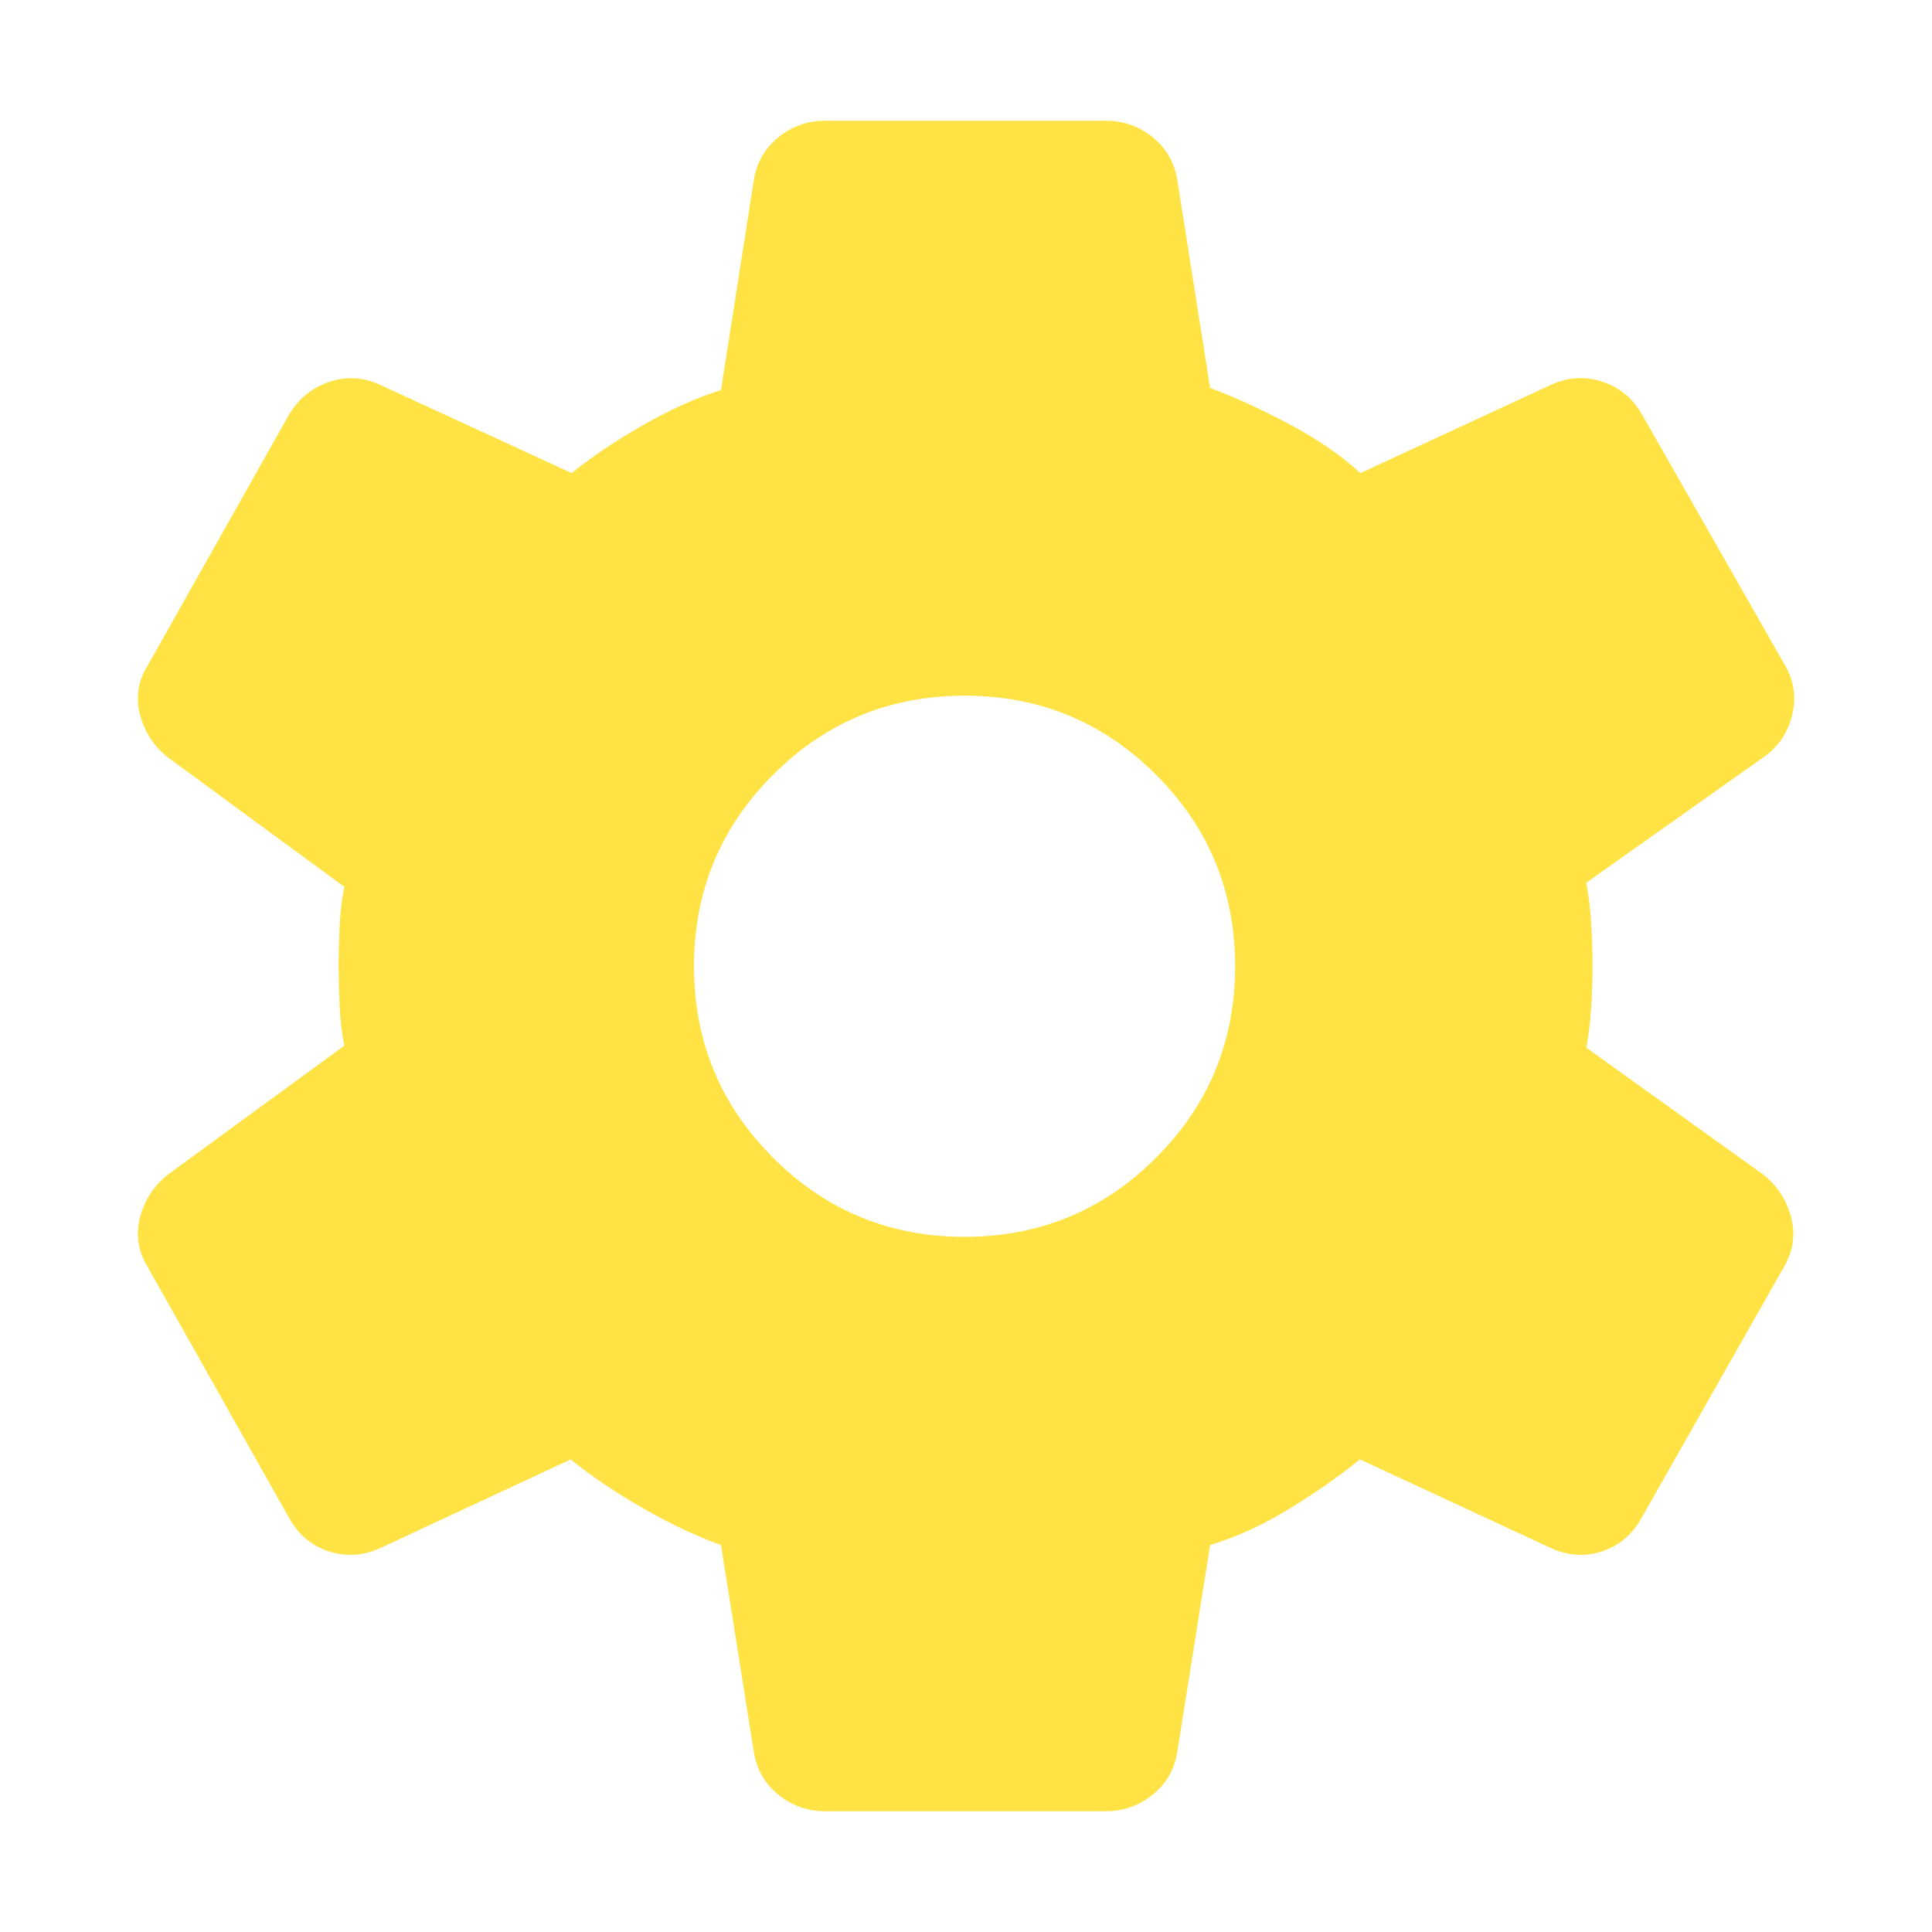 <svg height="16" viewBox="0 -960 320 320" width="16" xmlns="http://www.w3.org/2000/svg"><path d="m183.176-660h-46.496q-4.369 0-7.753-2.743-3.384-2.743-4.073-7.112l-5.434-34.242q-6.055-2.166-12.924-6.096-6.869-3.931-11.972-8.083l-31.484 14.659q-4.287 1.971-8.615.558-4.328-1.413-6.644-5.699l-23.33-41.407q-2.398-3.942-1.24-8.27 1.158-4.328 4.673-7.071l29.153-21.307q-.607-2.855-.779-6.573-.172-3.717-.172-6.573 0-2.856.172-6.573.172-3.717.779-6.573l-29.153-21.389q-3.515-2.743-4.673-7.071-1.158-4.328 1.24-8.188l23.33-41.407q2.398-4.122 6.726-5.576 4.328-1.454 8.533.517l31.649 14.577q5.021-4.069 11.849-7.959 6.828-3.889 12.883-5.793l5.434-34.752q.69-4.369 4.073-7.112 3.384-2.743 7.753-2.743h46.496q4.369 0 7.753 2.743 3.384 2.743 4.073 7.112l5.434 34.407q6.055 2.248 13.055 5.965 7 3.717 11.841 8.131l31.484-14.577q4.205-1.971 8.574-.558 4.369 1.413 6.685 5.617l23.413 41.062q2.398 3.942 1.371 8.442-1.027 4.501-4.886 7.161l-29.236 20.7q.607 3.2.82 6.917.214 3.717.214 6.917 0 3.2-.214 6.745-.214 3.545-.82 6.745l29.236 20.962q3.515 2.743 4.673 7.071 1.158 4.328-1.158 8.27l-23.495 41.407q-2.316 4.287-6.603 5.699-4.287 1.413-8.574-.558l-31.567-14.659q-5.104 4.152-11.759 8.214-6.655 4.062-13.055 5.965l-5.434 34.242q-.69 4.369-4.073 7.112-3.384 2.743-7.753 2.743zm-23.413-95.142q18.616 0 31.716-13.1 13.1-13.1 13.1-31.716 0-18.616-13.1-31.716-13.1-13.1-31.716-13.1-18.616 0-31.716 13.1-13.1 13.1-13.1 31.716 0 18.616 13.1 31.716 13.1 13.1 31.716 13.1z" fill="#ffe345" stroke-width="1"/></svg>